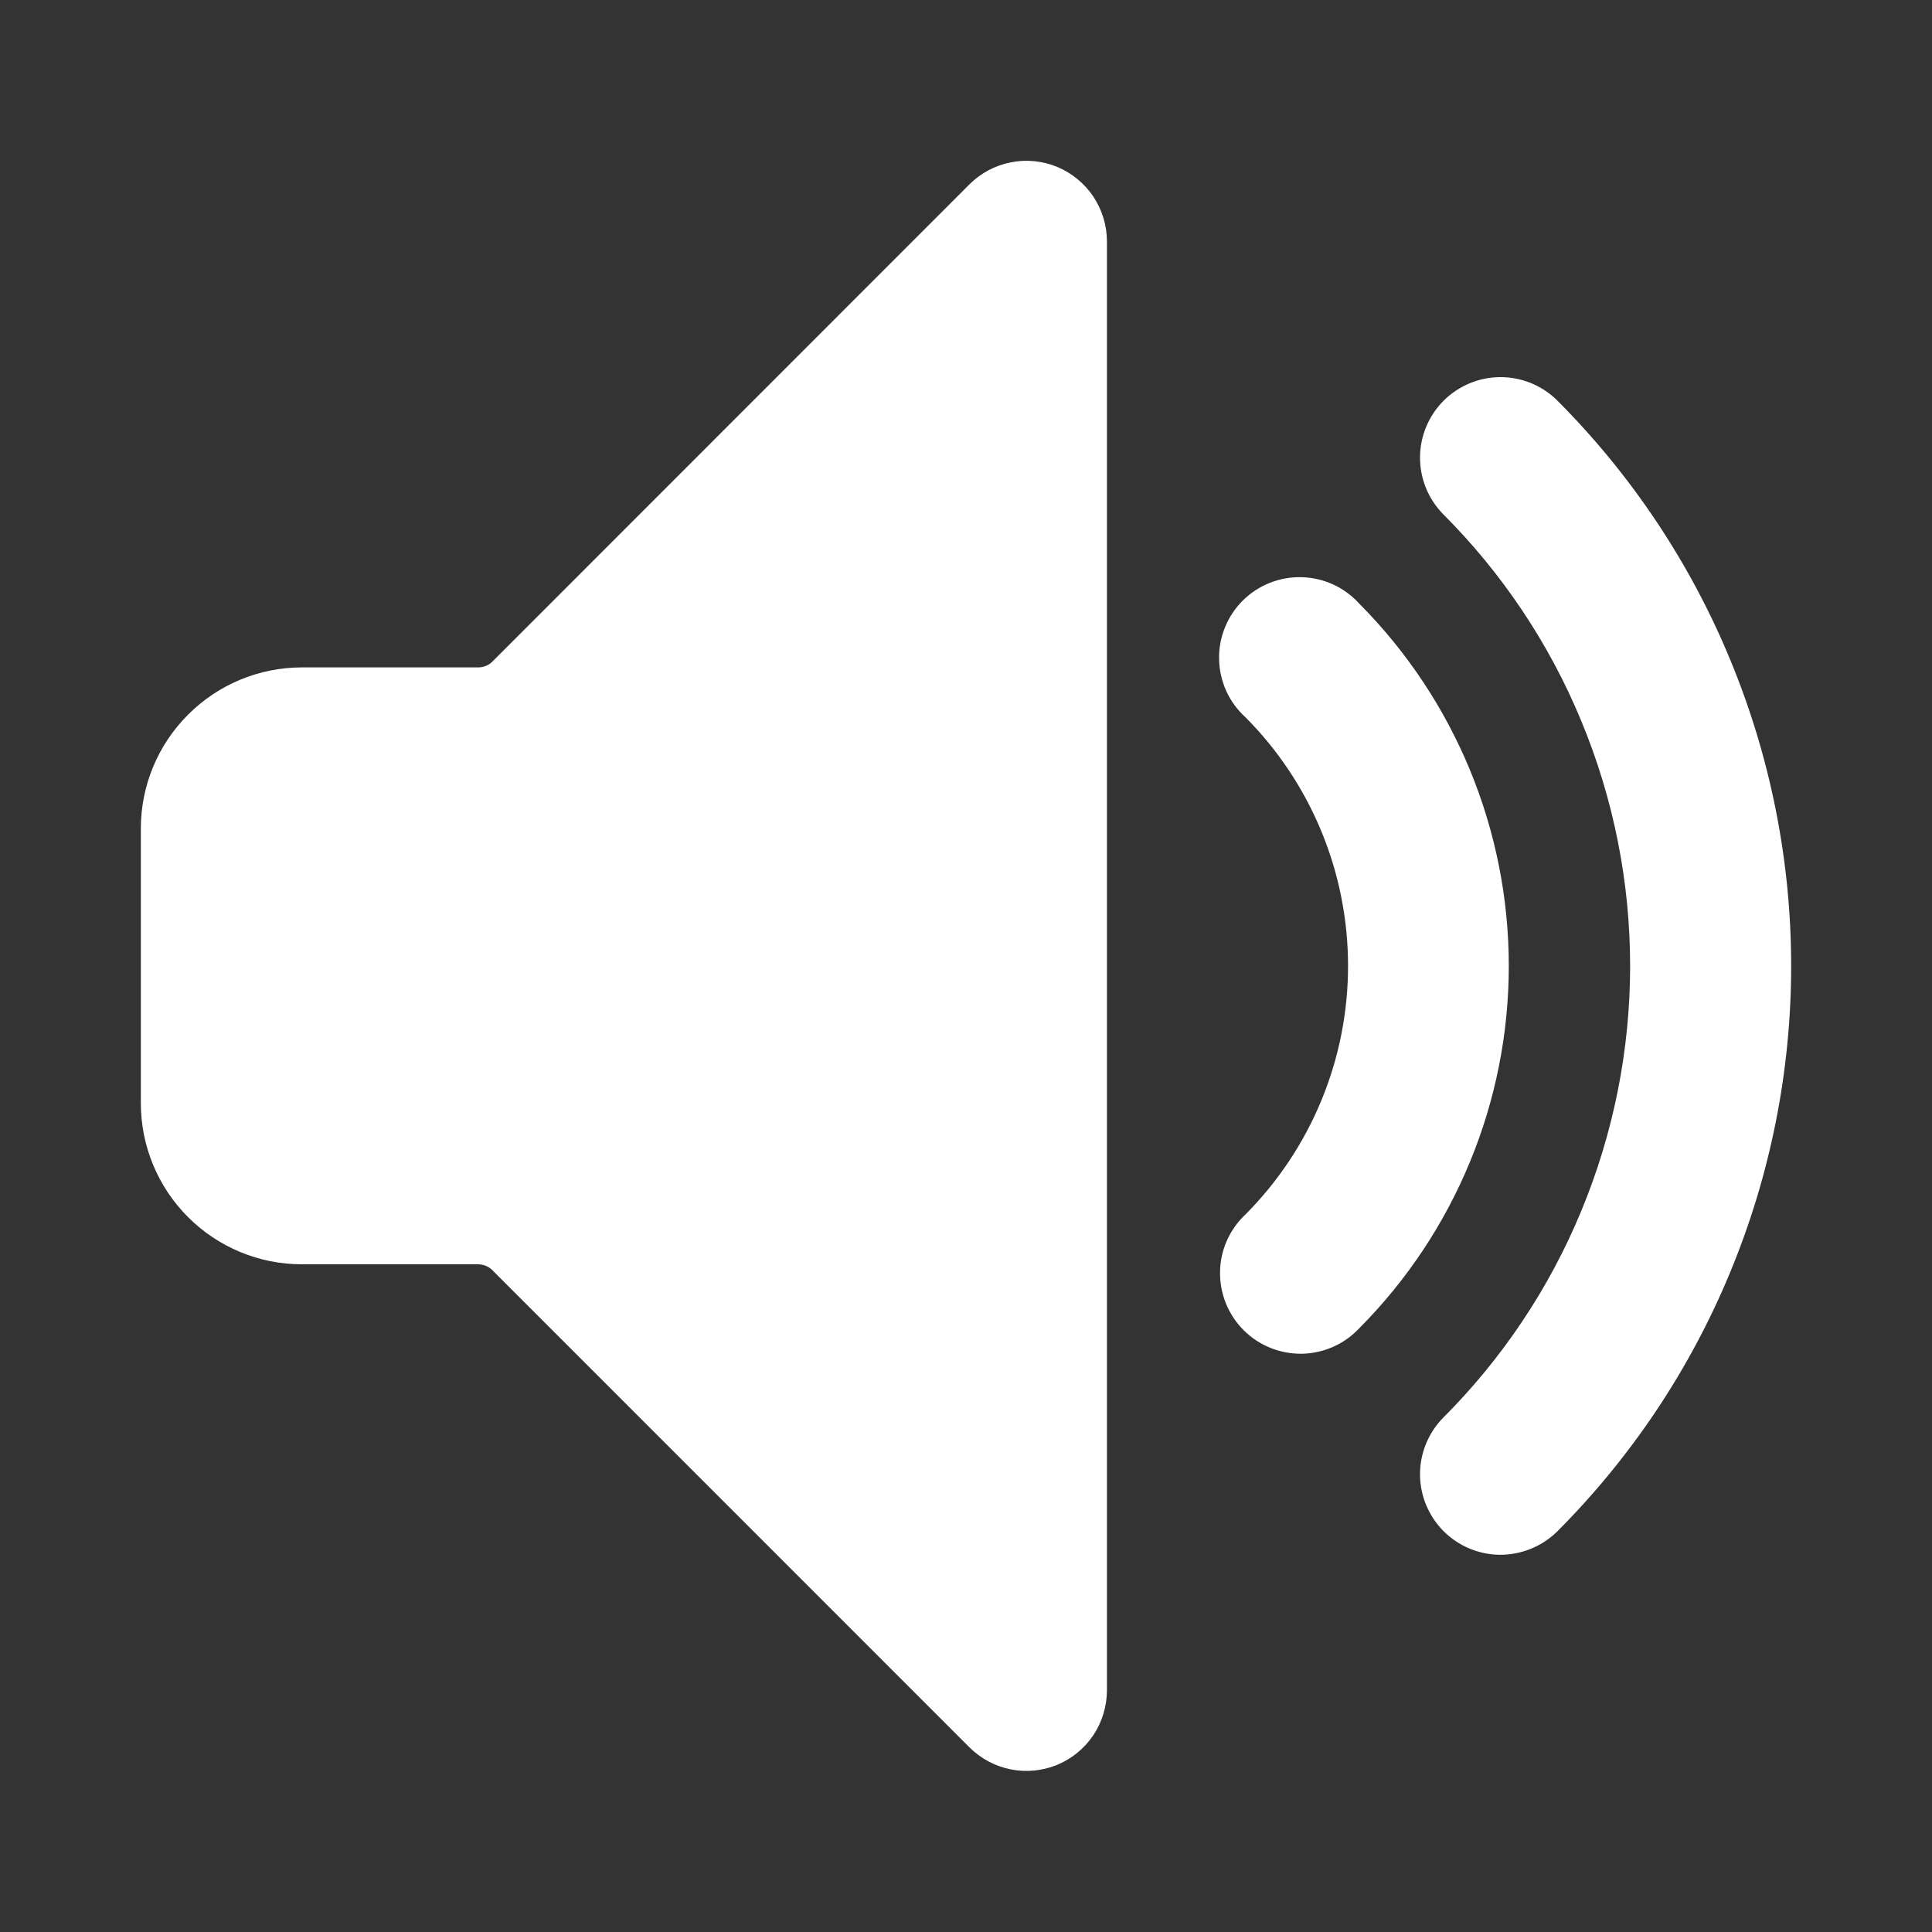<svg width="20" height="20" viewBox="0 0 20 20" fill="none" xmlns="http://www.w3.org/2000/svg">
<rect x="0" y="0" width="20" height="20" fill="#333333" stroke="none"/>
<path d="M10.035 1.909L5.097 6.849C5.058 6.888 5.005 6.909 4.949 6.909H3.125C2.683 6.909 2.259 7.085 1.947 7.398C1.634 7.71 1.458 8.134 1.458 8.576V11.421C1.458 11.863 1.634 12.287 1.947 12.6C2.259 12.912 2.683 13.088 3.125 13.088H4.949C5.005 13.088 5.058 13.11 5.097 13.149L10.035 18.088C10.152 18.204 10.3 18.284 10.462 18.316C10.623 18.349 10.791 18.332 10.943 18.27C11.095 18.207 11.226 18.1 11.318 17.963C11.409 17.826 11.458 17.665 11.459 17.5V2.5C11.459 2.335 11.41 2.174 11.319 2.036C11.227 1.899 11.097 1.792 10.945 1.728C10.792 1.665 10.624 1.648 10.462 1.681C10.3 1.713 10.152 1.792 10.035 1.909Z" fill="white"/>
<path d="M16.113 4.138C15.955 3.986 15.745 3.902 15.526 3.904C15.308 3.906 15.099 3.994 14.944 4.148C14.79 4.303 14.702 4.512 14.7 4.73C14.698 4.949 14.782 5.159 14.934 5.317C15.549 5.931 16.038 6.661 16.37 7.465C16.703 8.268 16.875 9.13 16.875 9.999C16.875 10.869 16.703 11.73 16.37 12.534C16.038 13.338 15.549 14.068 14.934 14.682C14.782 14.84 14.698 15.05 14.7 15.269C14.702 15.487 14.79 15.696 14.944 15.851C15.099 16.005 15.308 16.093 15.526 16.095C15.745 16.096 15.955 16.012 16.113 15.861C16.883 15.091 17.494 14.178 17.91 13.172C18.327 12.166 18.542 11.088 18.542 9.999C18.542 8.911 18.327 7.833 17.91 6.827C17.494 5.821 16.883 4.908 16.113 4.138Z" fill="white"/>
<path d="M14.072 6.25C13.996 6.166 13.904 6.098 13.802 6.051C13.699 6.004 13.588 5.978 13.476 5.975C13.363 5.972 13.25 5.992 13.146 6.033C13.04 6.075 12.945 6.138 12.865 6.217C12.785 6.297 12.722 6.392 12.68 6.497C12.638 6.601 12.617 6.714 12.62 6.826C12.622 6.939 12.648 7.05 12.694 7.153C12.741 7.256 12.808 7.348 12.892 7.424C13.573 8.108 13.955 9.034 13.955 9.999C13.955 10.964 13.573 11.889 12.892 12.573C12.81 12.65 12.745 12.742 12.7 12.844C12.655 12.946 12.631 13.056 12.63 13.168C12.628 13.28 12.649 13.39 12.691 13.494C12.733 13.597 12.795 13.691 12.874 13.77C12.953 13.849 13.047 13.911 13.151 13.953C13.254 13.995 13.365 14.015 13.477 14.014C13.588 14.012 13.699 13.987 13.801 13.942C13.903 13.897 13.995 13.831 14.071 13.75C15.062 12.754 15.619 11.405 15.619 10C15.619 8.595 15.063 7.246 14.072 6.25Z" fill="white"/>
</svg>
